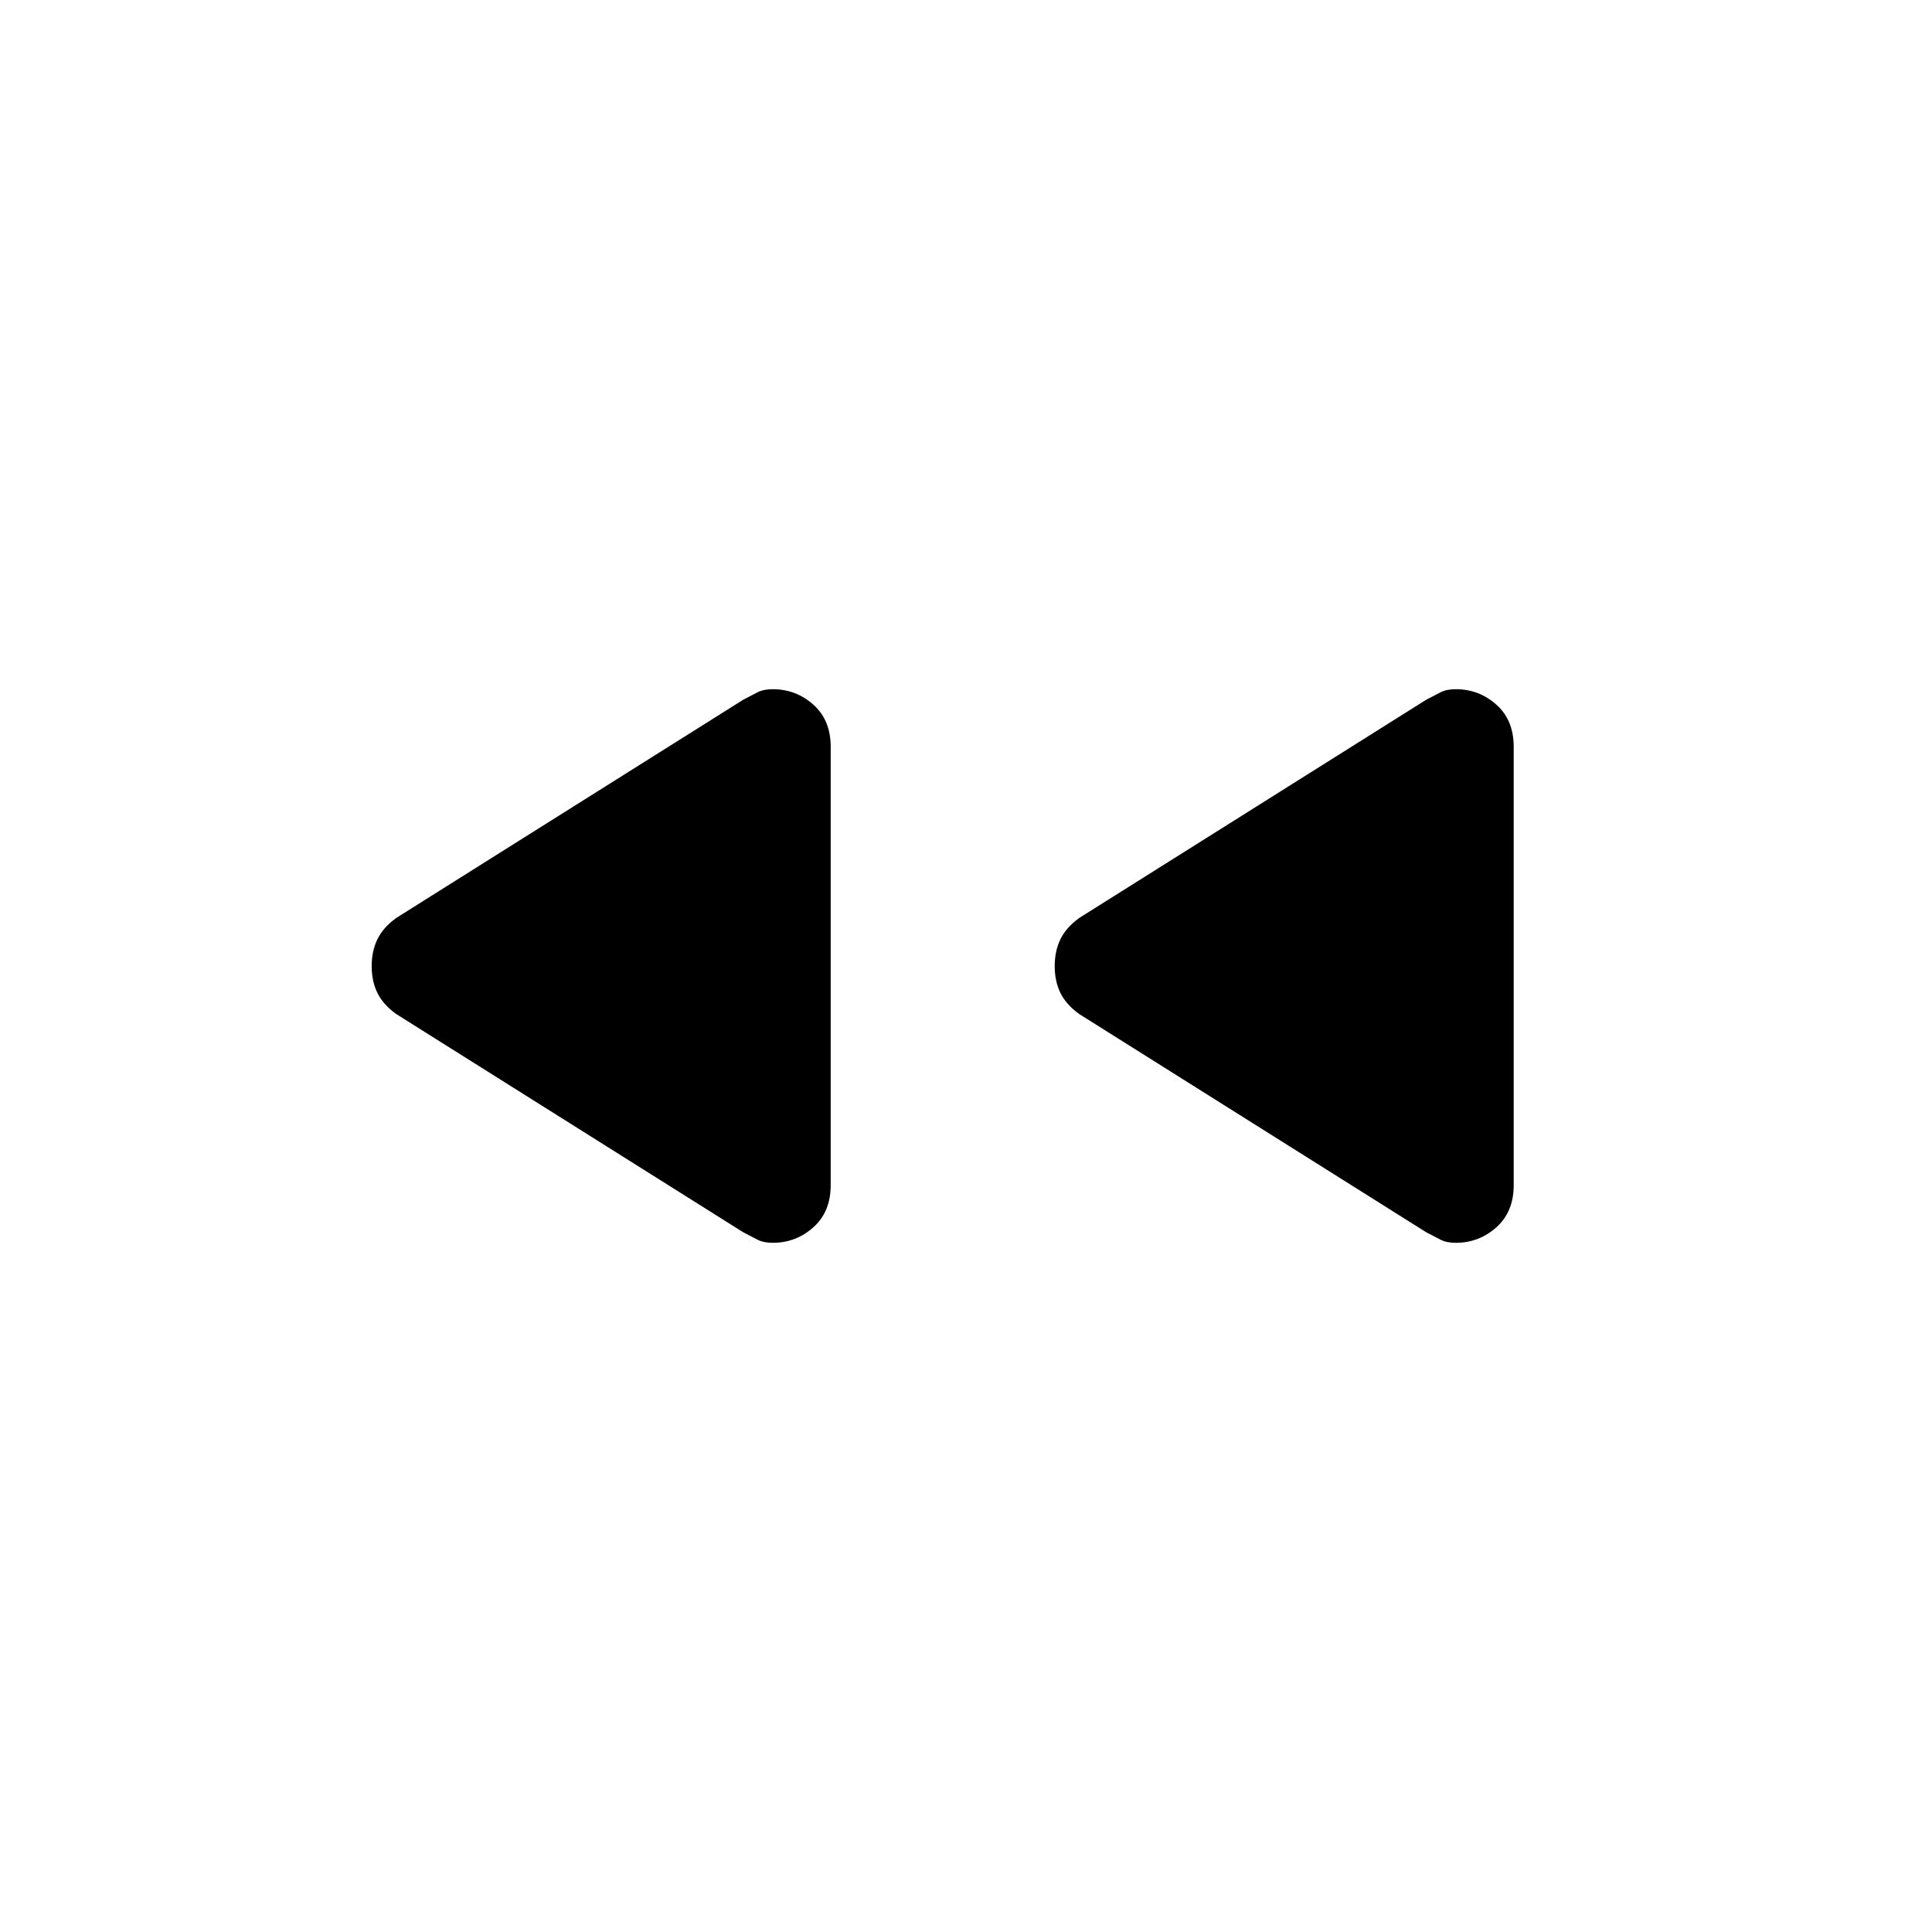 <svg xmlns="http://www.w3.org/2000/svg" height="20" viewBox="0 -960 960 960" width="20"><path d="M708.69-347.69 536.23-456.15q-6.46-4.68-9.31-10.46-2.84-5.79-2.84-13.32t2.84-13.37q2.85-5.84 9.31-10.55l172.46-108.46q4.23-2.23 7.19-3.73 2.97-1.5 7.52-1.5 11.5 0 20.13 7.67 8.62 7.67 8.62 20.93v217.84q0 13.25-8.62 20.95-8.63 7.69-20.13 7.69-4.55 0-7.52-1.5-2.96-1.5-7.19-3.73Zm-339.38 0L196.85-456.15q-6.47-4.68-9.31-10.46-2.85-5.79-2.85-13.32t2.85-13.37q2.84-5.84 9.31-10.55l172.46-108.46q4.23-2.23 7.19-3.73t7.52-1.5q11.5 0 20.12 7.67 8.63 7.67 8.63 20.93v217.84q0 13.25-8.63 20.95-8.62 7.69-20.12 7.69-4.56 0-7.52-1.5t-7.19-3.73Z"/></svg>